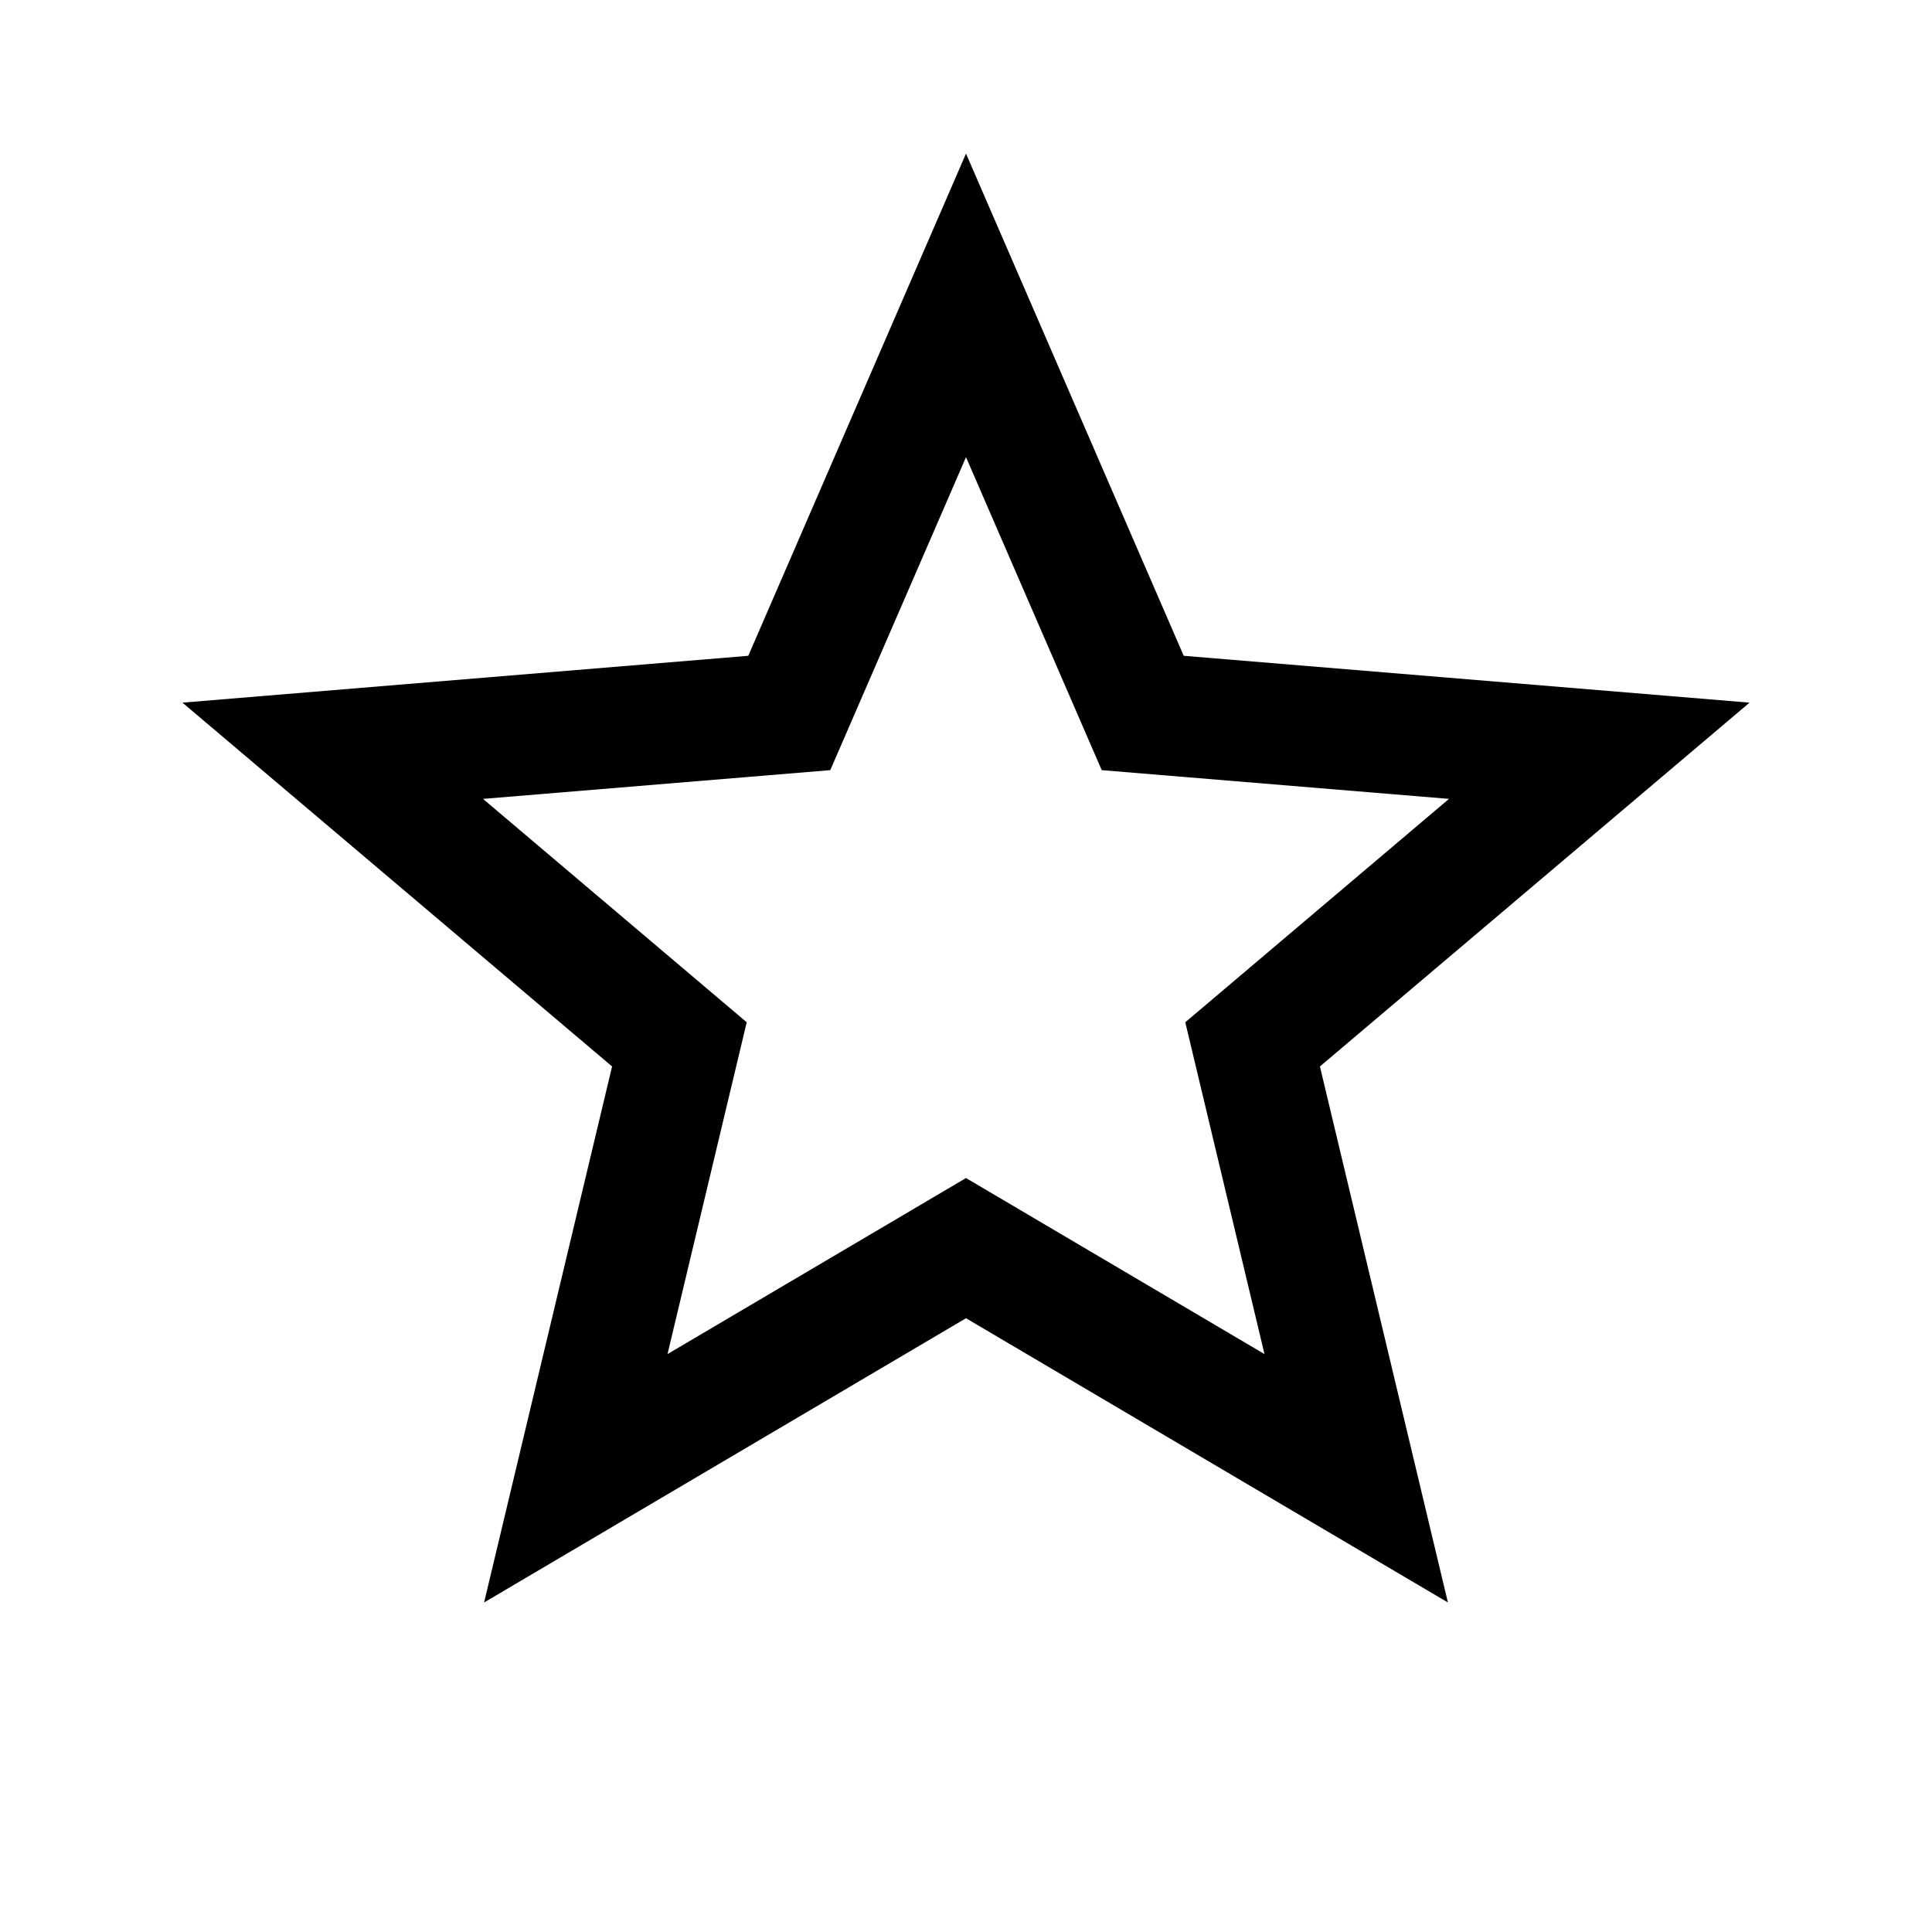 <svg width="16" height="16" viewBox="0 0 16 16" xmlns="http://www.w3.org/2000/svg">
<path fill-rule="evenodd" clip-rule="evenodd" d="M8 9.756L5.528 11.214L6.184 8.466L4 6.616L6.876 6.378L8 3.786L9.124 6.378L12 6.616L9.816 8.466L10.472 11.214L8 9.756ZM10.931 8.832L11.991 13.271L8 10.917L4.009 13.271L5.069 8.832L1.511 5.819L6.197 5.431L8 1.272L9.803 5.431L14.489 5.819L10.931 8.832Z"/>
</svg>
